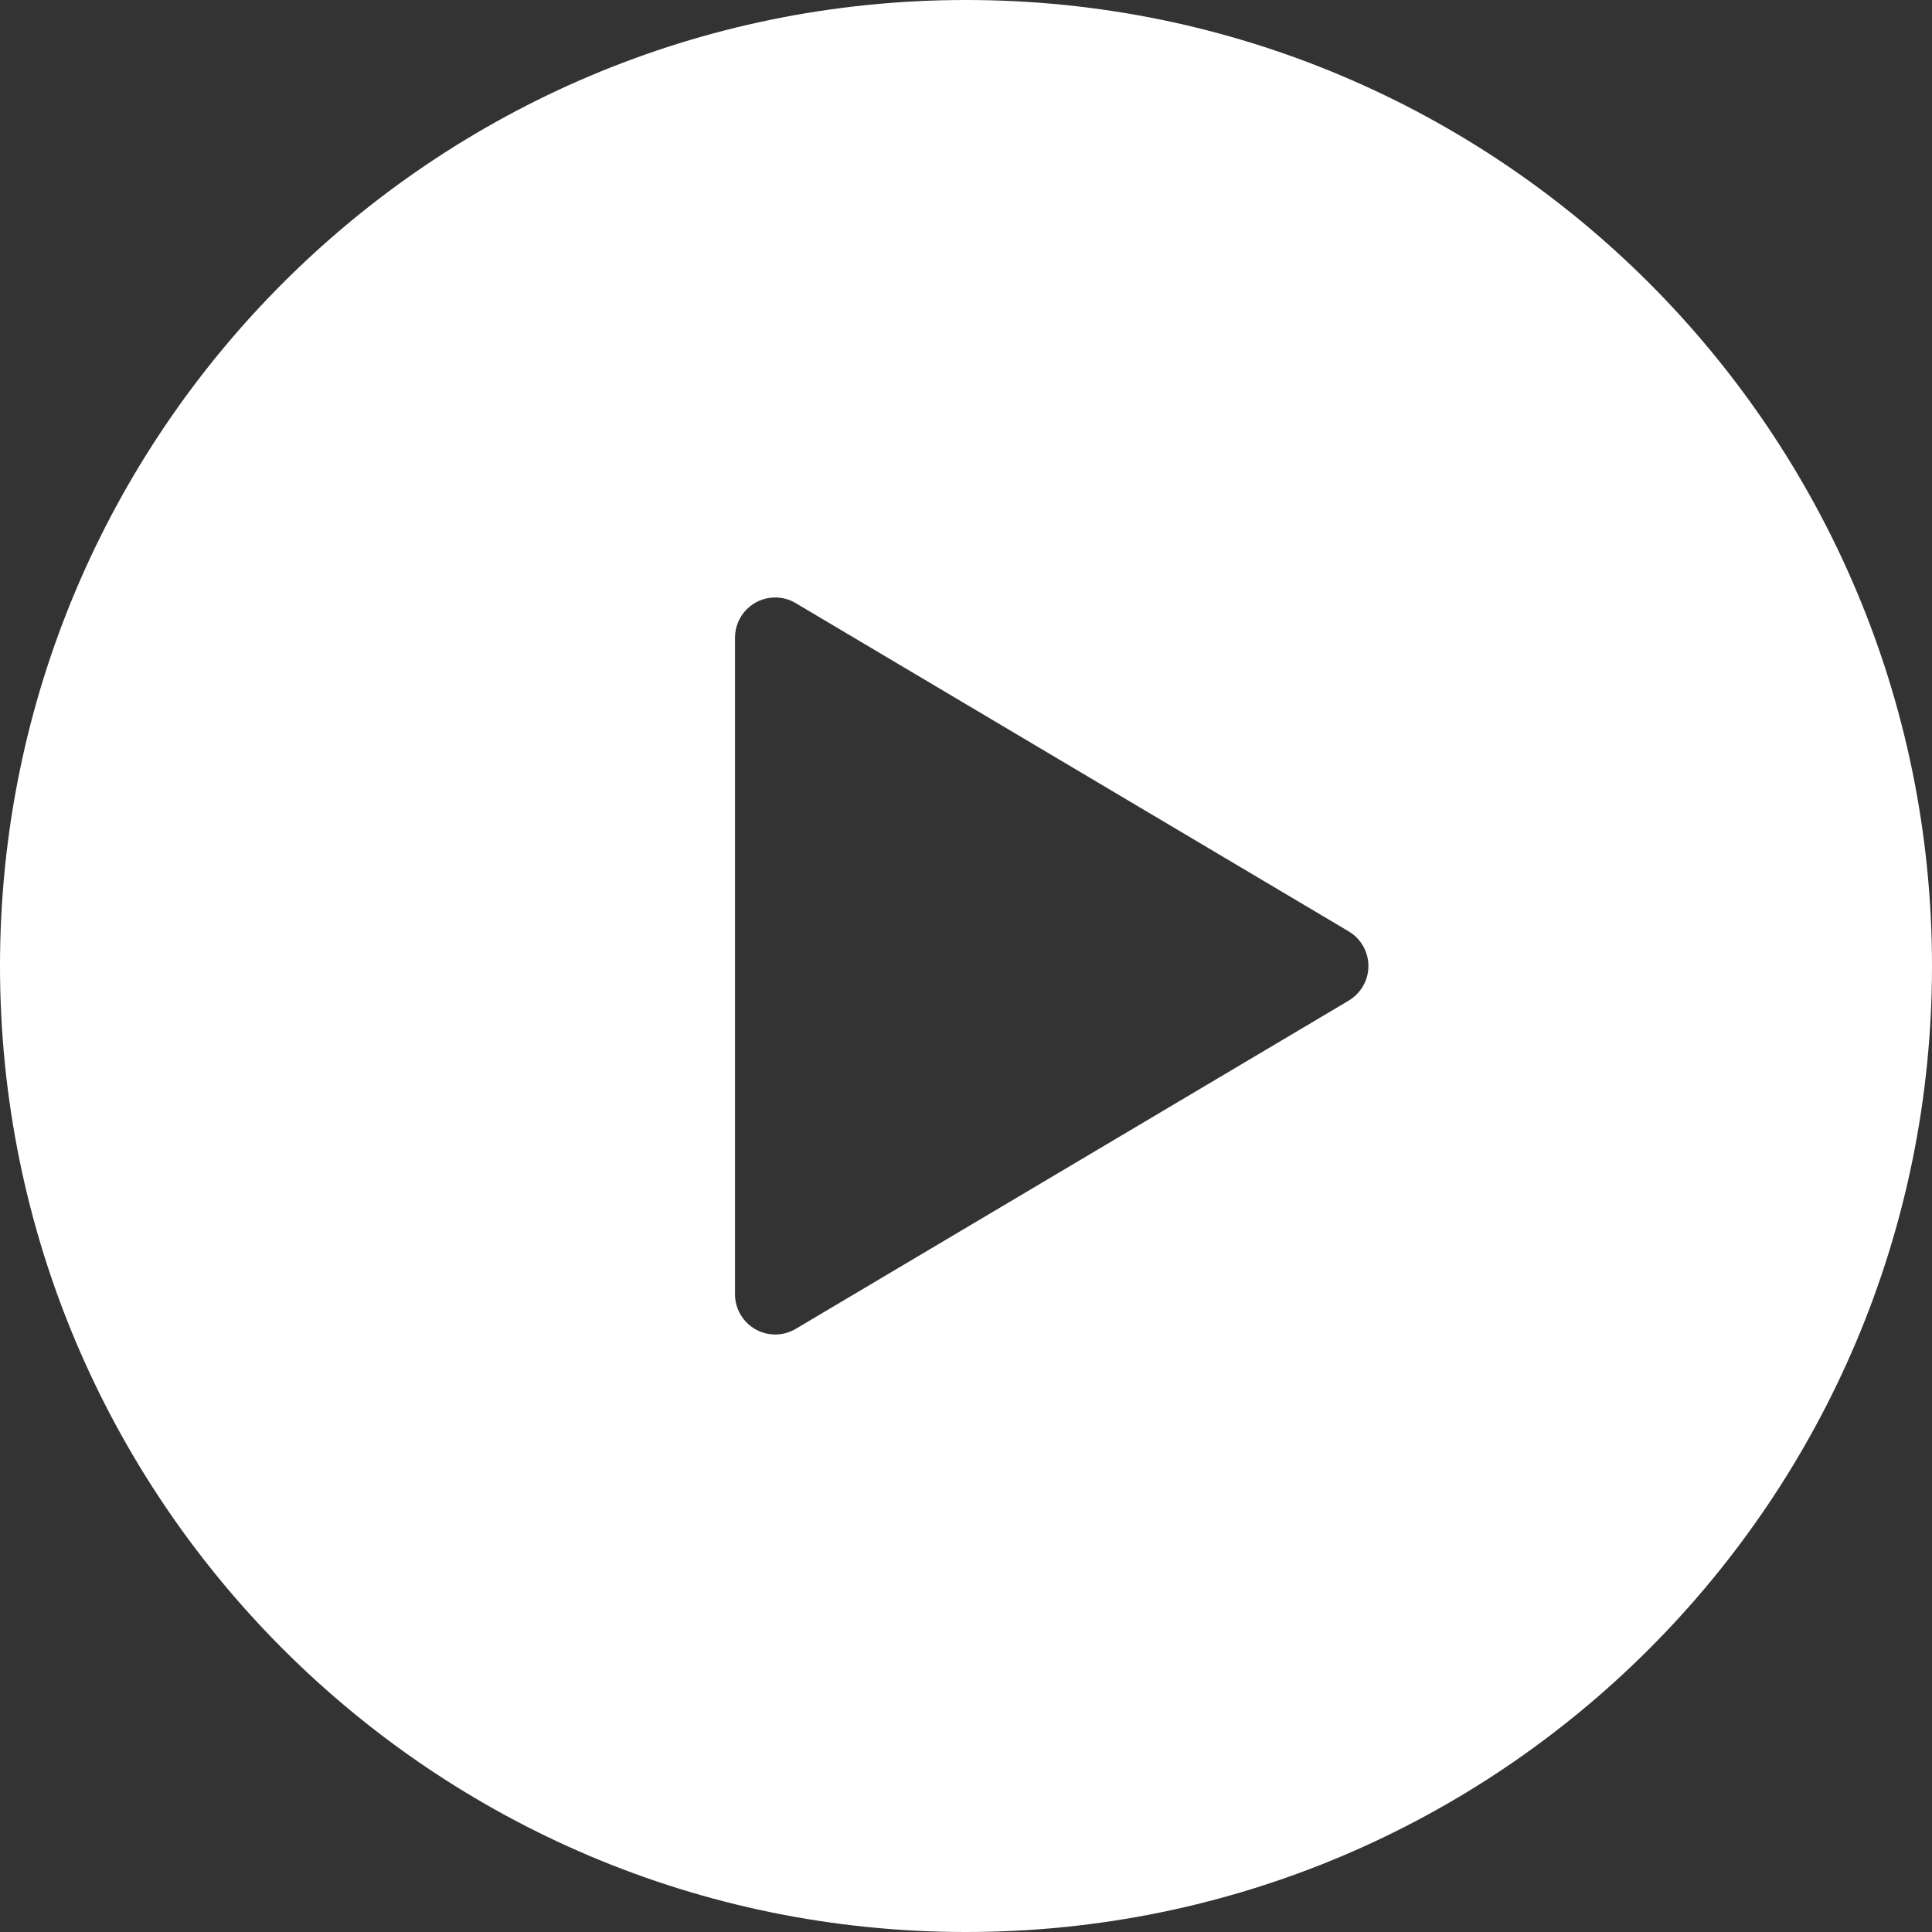 <?xml version="1.0" encoding="UTF-8"?>
<svg width="16px" height="16px" viewBox="0 0 16 16" version="1.1" xmlns="http://www.w3.org/2000/svg" xmlns:xlink="http://www.w3.org/1999/xlink">
    <rect x="0" y="0" width="16" height="16" fill="#333333" stroke="none"/>
    <!-- Generator: Sketch 56 (81588) - https://sketch.com -->
    <title>Combined Shape</title>
    <desc>Created with Sketch.</desc>
    <g id="Desktop" stroke="none" stroke-width="1" fill="none" fill-rule="evenodd">
        <g id="B2-Overview-5" transform="translate(-1073, -3176)" fill="#FFFFFF">
            <path d="M1081,3192 C1076.582,3192 1073,3188.418 1073,3184 C1073,3179.582 1076.582,3176 1081,3176 C1085.418,3176 1089,3179.582 1089,3184 C1089,3188.418 1085.418,3192 1081,3192 Z M1084.169,3184.287 C1084.217,3184.258 1084.257,3184.218 1084.286,3184.17 C1084.38,3184.012 1084.328,3183.807 1084.169,3183.713 L1079.59,3180.995 C1079.539,3180.964 1079.48,3180.948 1079.42,3180.948 C1079.236,3180.948 1079.087,3181.097 1079.087,3181.281 L1079.087,3186.719 C1079.087,3186.779 1079.103,3186.837 1079.134,3186.889 C1079.228,3187.047 1079.432,3187.099 1079.59,3187.005 L1084.169,3184.287 Z" id="Combined-Shape"></path>
        </g>
    </g>
</svg>